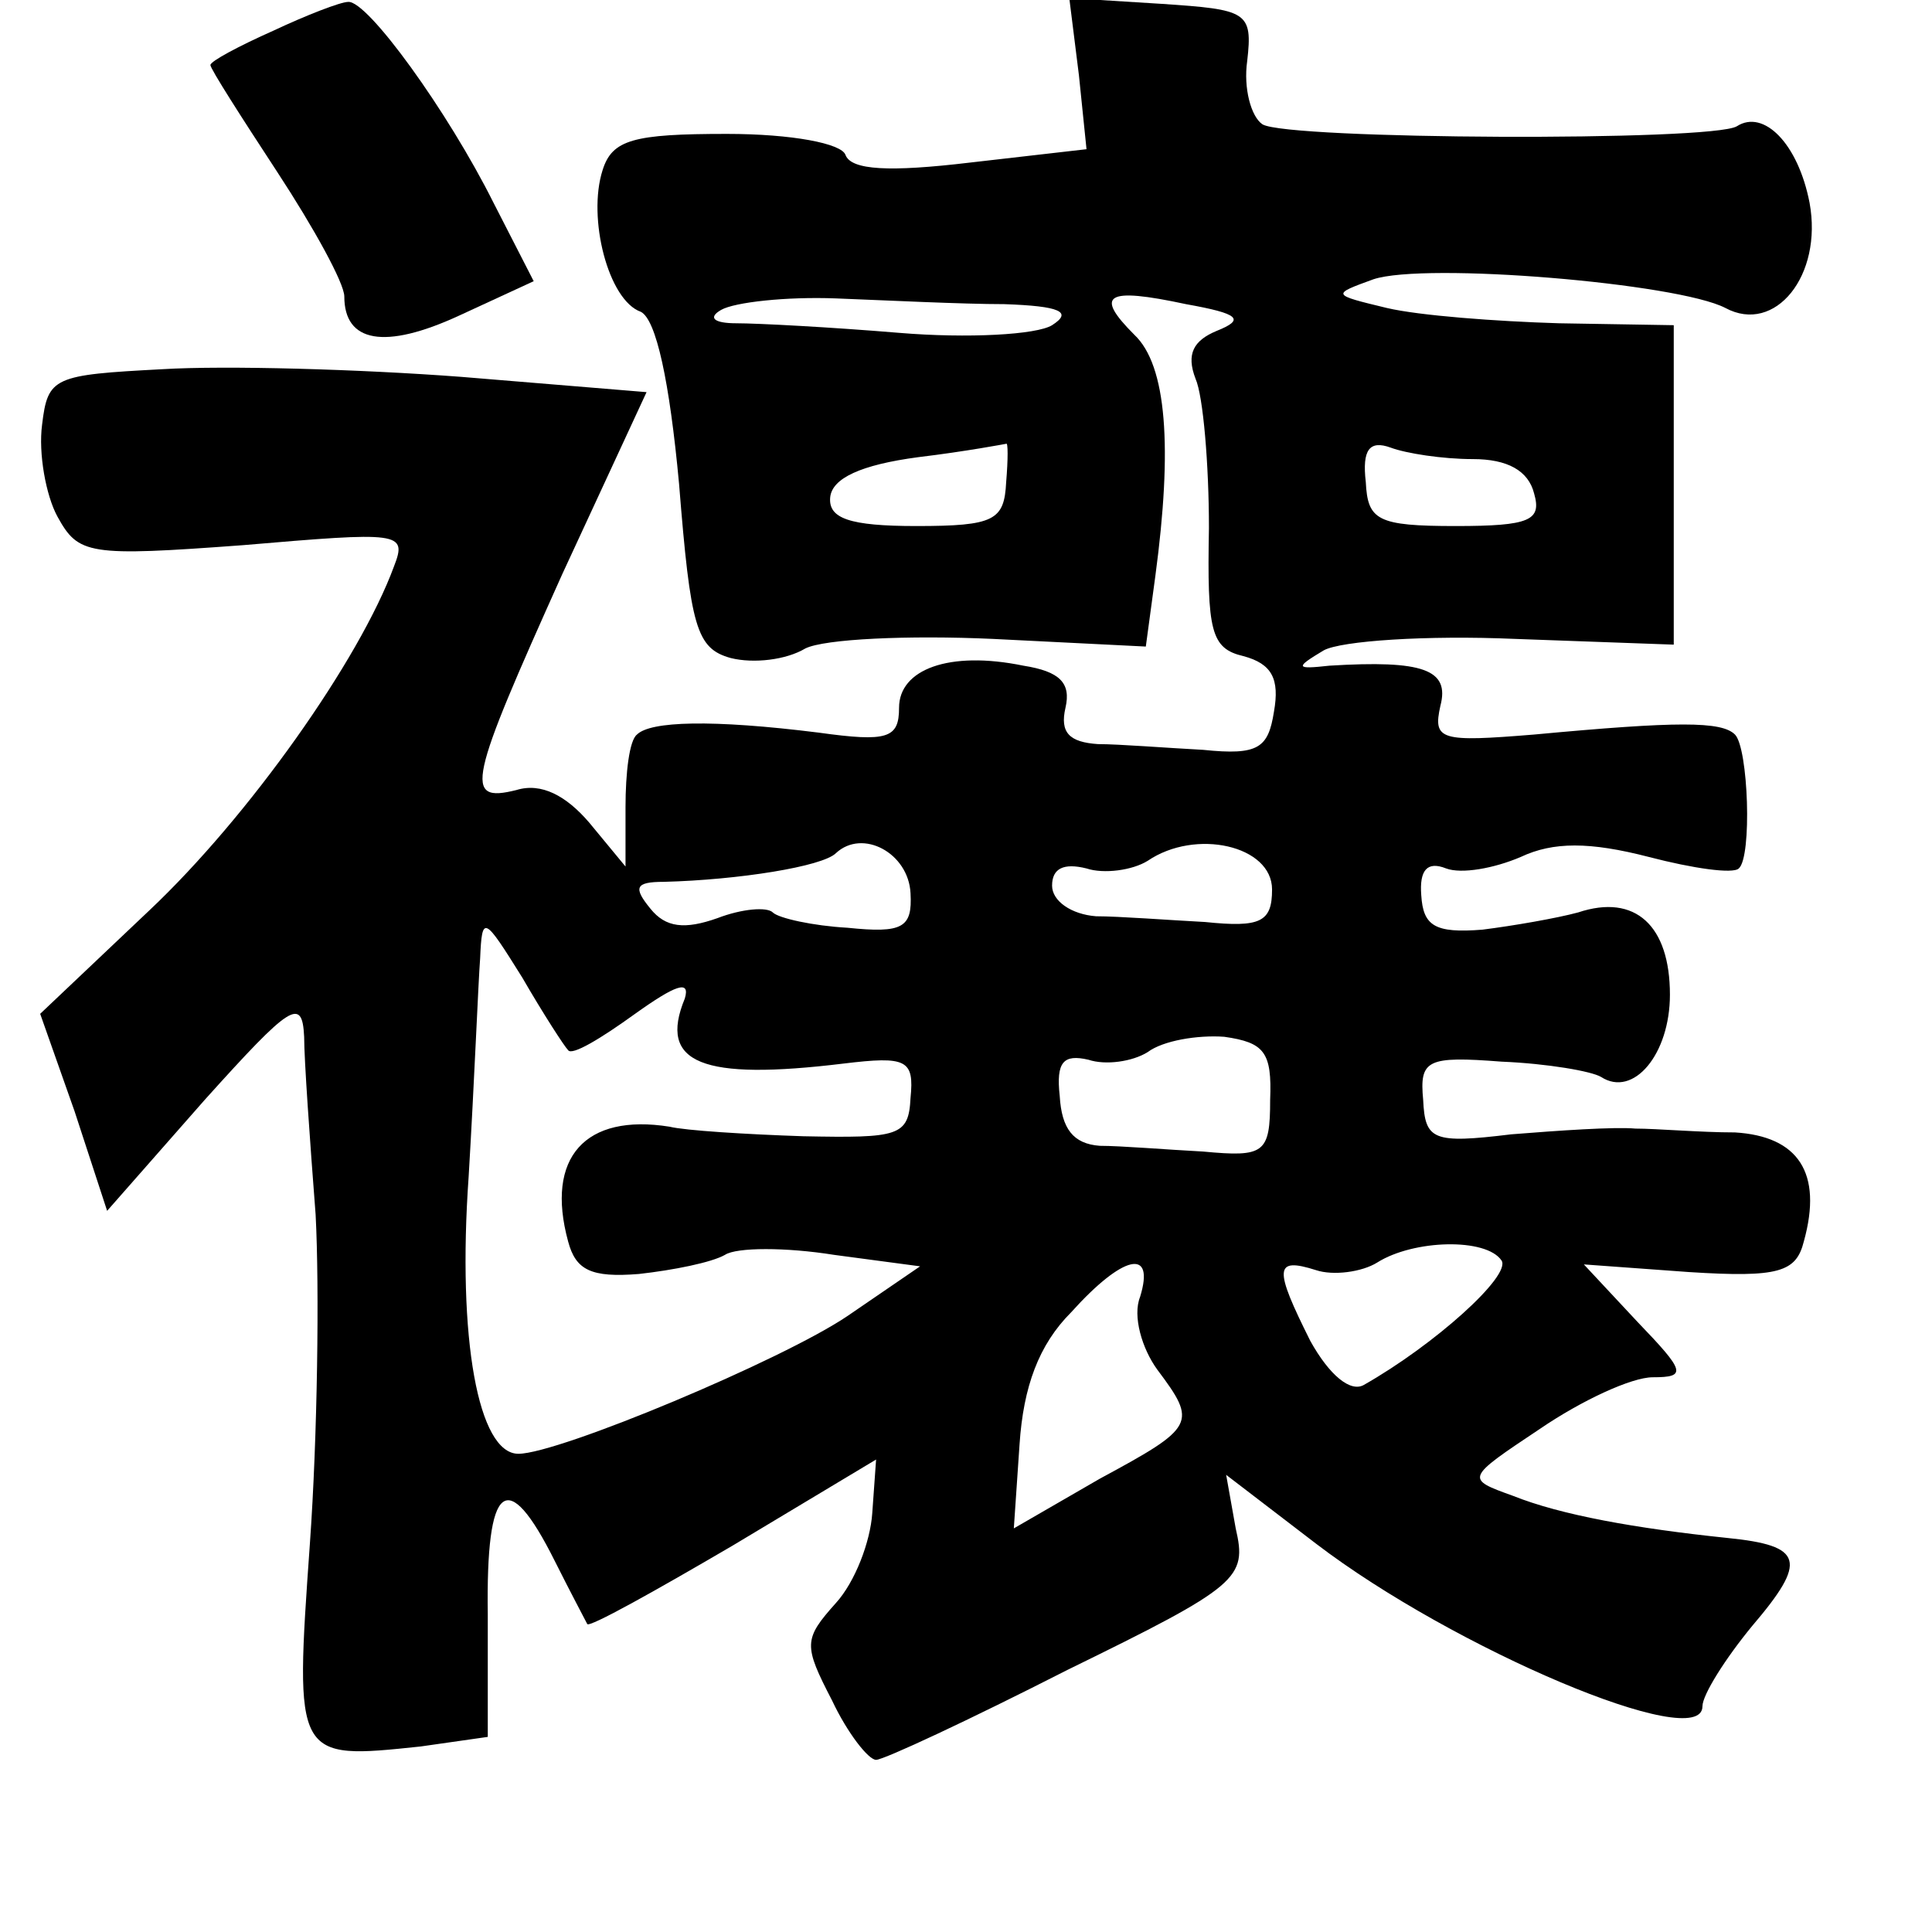 <?xml version="1.0" standalone="no"?>
<!DOCTYPE svg PUBLIC "-//W3C//DTD SVG 20010904//EN"
 "http://www.w3.org/TR/2001/REC-SVG-20010904/DTD/svg10.dtd">
<svg version="1.0" xmlns="http://www.w3.org/2000/svg"
 width="101pt" height="101pt" viewBox="0 0 101 101"
 preserveAspectRatio="xMidYMid meet">
<g transform="translate(0,101) scale(0.1,-0.1)"
fill="#000000" stroke="none">
<path d="M143 994 c-18 -8 -33 -16 -33 -18 0 -2 16 -27 35 -56 19 -29 35 -58
35 -65 0 -24 21 -28 60 -10 l39 18 -21 41 c-24 48 -66 106 -76 105 -4 0 -22
-7 -39 -15z"/>
<path d="M564 971 l4 -39 -61 -7 c-42 -5 -62 -4 -65 4 -2 6 -28 11 -62 11 -49
0 -60 -3 -65 -19 -8 -25 3 -68 20 -74 8 -4 15 -36 20 -90 6 -75 9 -86 27 -91
12 -3 29 -1 39 5 10 5 54 7 98 5 l80 -4 5 37 c9 67 6 110 -11 126 -21 21 -15
25 27 16 28 -5 31 -8 16 -14 -12 -5 -16 -12 -11 -25 4 -9 7 -45 7 -78 -1 -54
1 -63 18 -67 15 -4 19 -12 16 -29 -3 -19 -8 -23 -37 -20 -19 1 -44 3 -55 3
-15 1 -20 6 -17 19 3 13 -3 19 -22 22 -39 8 -65 -2 -65 -22 0 -16 -6 -18 -42
-13 -56 7 -88 6 -95 -1 -4 -3 -6 -20 -6 -38 l0 -31 -19 23 c-12 14 -25 21 -38
17 -28 -7 -25 4 24 113 l44 95 -97 8 c-53 4 -123 6 -156 4 -57 -3 -60 -4 -63
-29 -2 -15 2 -37 8 -48 11 -20 16 -21 97 -15 82 7 86 7 79 -11 -18 -49 -76
-131 -128 -180 l-57 -54 18 -51 17 -52 51 58 c45 50 51 54 52 33 0 -12 3 -54
6 -93 2 -38 1 -116 -3 -172 -8 -113 -8 -113 58 -106 l35 5 0 64 c-1 69 10 78
35 28 8 -16 16 -31 17 -33 1 -2 35 17 76 41 l75 45 -2 -28 c-1 -15 -9 -36 -19
-47 -17 -19 -17 -22 -2 -51 8 -17 19 -31 23 -31 4 0 49 21 100 47 90 44 94 48
88 74 l-5 28 47 -36 c72 -55 202 -110 202 -85 0 6 12 25 26 42 29 34 27 42
-13 46 -48 5 -87 12 -112 22 -25 9 -25 9 14 35 22 15 48 27 59 27 18 0 17 3
-8 29 l-28 30 55 -4 c47 -3 56 0 60 16 10 36 -3 55 -36 57 -18 0 -41 2 -52 2
-11 1 -40 -1 -65 -3 -41 -5 -45 -3 -46 18 -2 21 2 23 41 20 24 -1 47 -5 52 -8
17 -11 36 12 36 43 0 36 -18 53 -48 43 -11 -3 -34 -7 -50 -9 -25 -2 -31 2 -32
18 -1 13 3 18 13 14 8 -3 25 0 39 6 17 8 36 8 67 0 23 -6 44 -9 47 -6 7 6 5
63 -2 70 -7 7 -30 7 -105 0 -49 -4 -53 -3 -49 15 5 19 -9 24 -58 21 -18 -2
-18 -1 -3 8 9 5 54 8 100 6 l83 -3 0 83 0 84 -60 1 c-33 1 -73 4 -90 8 -29 7
-29 7 -7 15 27 9 159 -2 184 -15 26 -14 51 17 44 55 -6 31 -24 49 -38 40 -13
-8 -235 -7 -248 1 -6 4 -10 19 -8 33 3 26 0 27 -45 30 l-48 3 5 -40z m-39
-120 c29 -1 36 -4 25 -11 -8 -5 -44 -7 -80 -4 -36 3 -74 5 -85 5 -12 0 -15 3
-8 7 7 4 34 7 60 6 26 -1 66 -3 88 -3z m1 -93 c-1 -20 -6 -23 -47 -23 -35 0
-46 4 -45 15 1 10 16 17 46 21 25 3 46 7 46 7 1 1 1 -8 0 -20z m244 12 c18 0
29 -6 32 -18 4 -14 -2 -17 -41 -17 -41 0 -46 3 -47 23 -2 17 2 22 13 18 8 -3
27 -6 43 -6z m-294 -227 c1 -18 -4 -21 -33 -18 -18 1 -36 5 -39 8 -3 3 -16 2
-29 -3 -17 -6 -27 -5 -35 5 -9 11 -8 14 7 14 39 1 83 8 90 15 14 13 38 0 39
-21z m189 2 c0 -17 -6 -20 -35 -17 -19 1 -45 3 -57 3 -13 1 -23 8 -23 16 0 9
6 12 18 9 9 -3 24 -1 32 4 25 17 65 8 65 -15z m-368 -84 c2 -3 17 6 35 19 21
15 29 18 26 8 -14 -34 9 -43 83 -34 33 4 37 2 35 -18 -1 -20 -6 -21 -56 -20
-30 1 -62 3 -70 5 -44 7 -65 -16 -53 -60 4 -15 12 -19 37 -17 18 2 38 6 45 10
6 4 32 4 57 0 l45 -6 -38 -26 c-34 -23 -151 -72 -172 -72 -21 0 -32 60 -26
145 3 50 5 101 6 114 1 23 2 22 22 -10 11 -19 22 -36 24 -38z m367 -26 c0 -28
-3 -30 -35 -27 -19 1 -43 3 -54 3 -14 1 -20 9 -21 26 -2 18 2 22 15 19 9 -3
23 -1 31 4 8 6 26 9 40 8 21 -3 25 -8 24 -33z m121 -84 c5 -8 -35 -44 -72 -65
-7 -4 -18 5 -28 23 -19 38 -19 44 3 37 9 -3 24 -1 32 4 19 12 57 13 65 1z
m-189 -19 c-4 -10 1 -27 9 -38 21 -28 20 -30 -30 -57 l-45 -26 3 44 c2 30 10
52 27 69 27 30 44 34 36 8z"/>
</g>
</svg>

